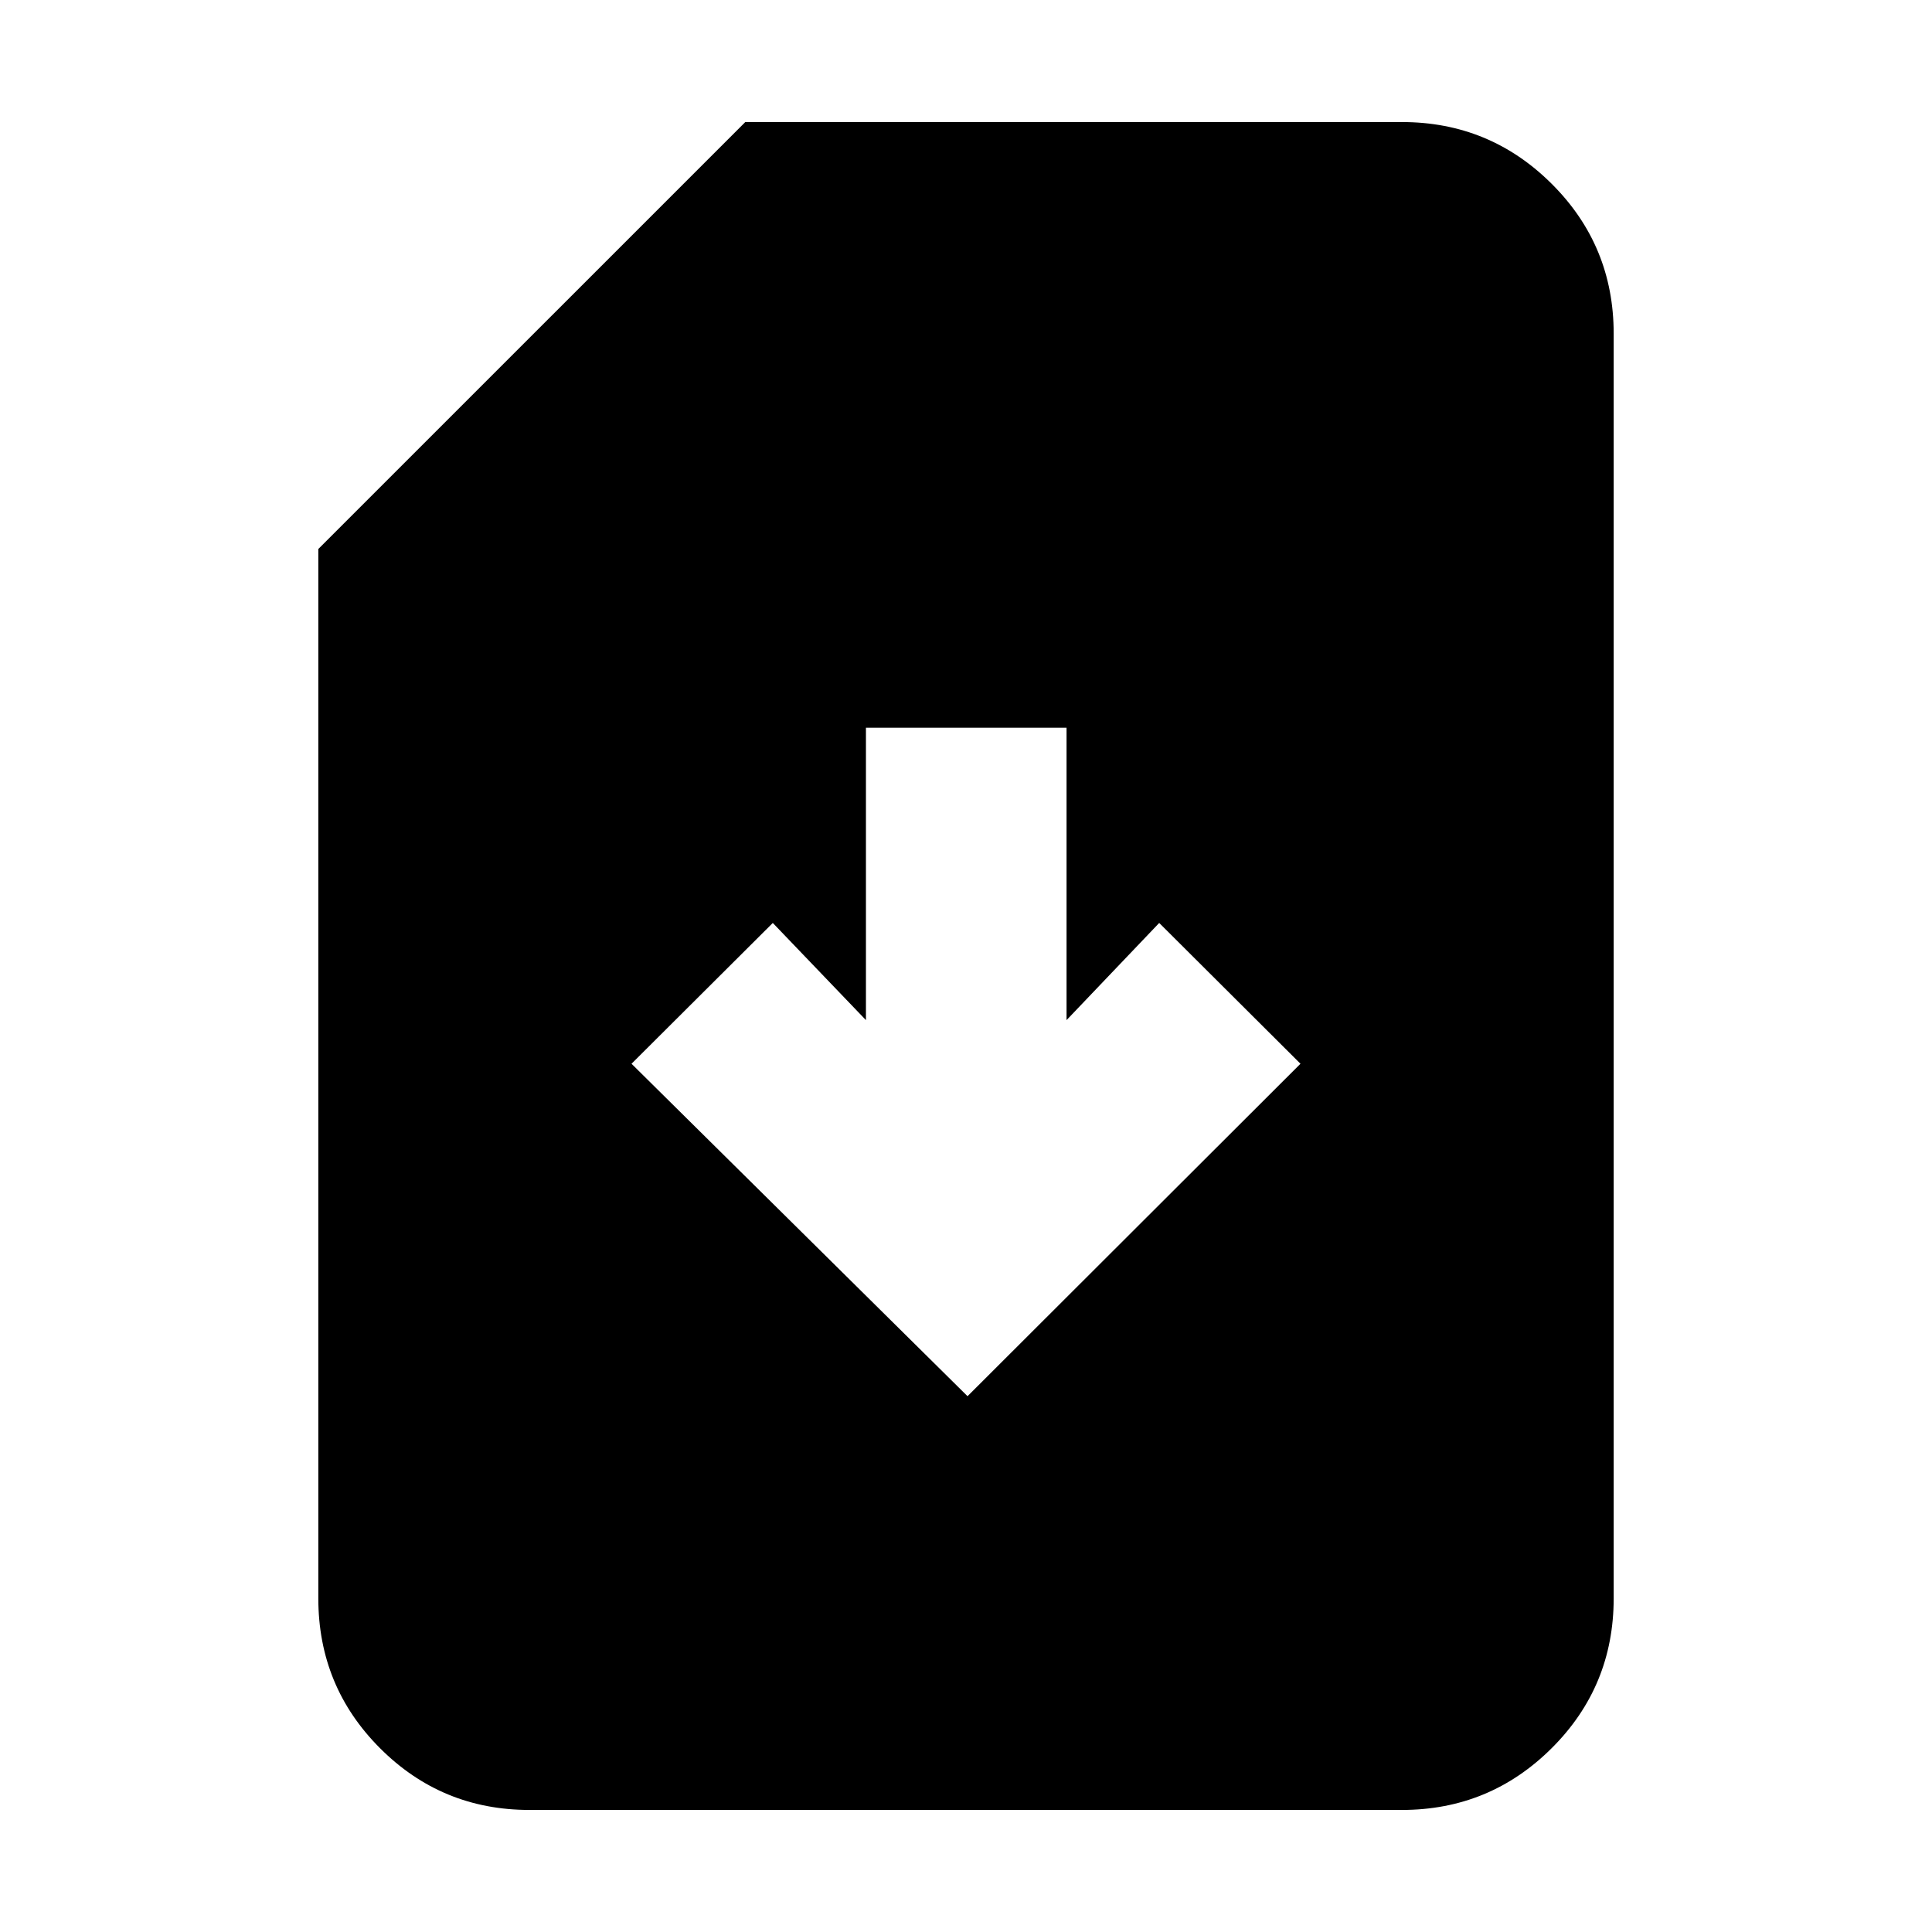 <svg xmlns="http://www.w3.org/2000/svg" height="20" viewBox="0 -960 960 960" width="20"><path d="M480.76-266.24 646.2-431.43 576-501.39l-46.04 48.28v-145.28h-99.68v145.28L384-501.39l-70.2 69.96 166.96 165.19ZM263.06-60.65q-43.58 0-74.23-30.68-30.66-30.69-30.66-74.5V-687.2l212.16-212.15h326.32q43.57 0 74.37 30.68 30.81 30.69 30.81 74.5v628.34q0 43.81-30.82 74.5-30.81 30.68-74.4 30.68H263.06Z"/></svg>